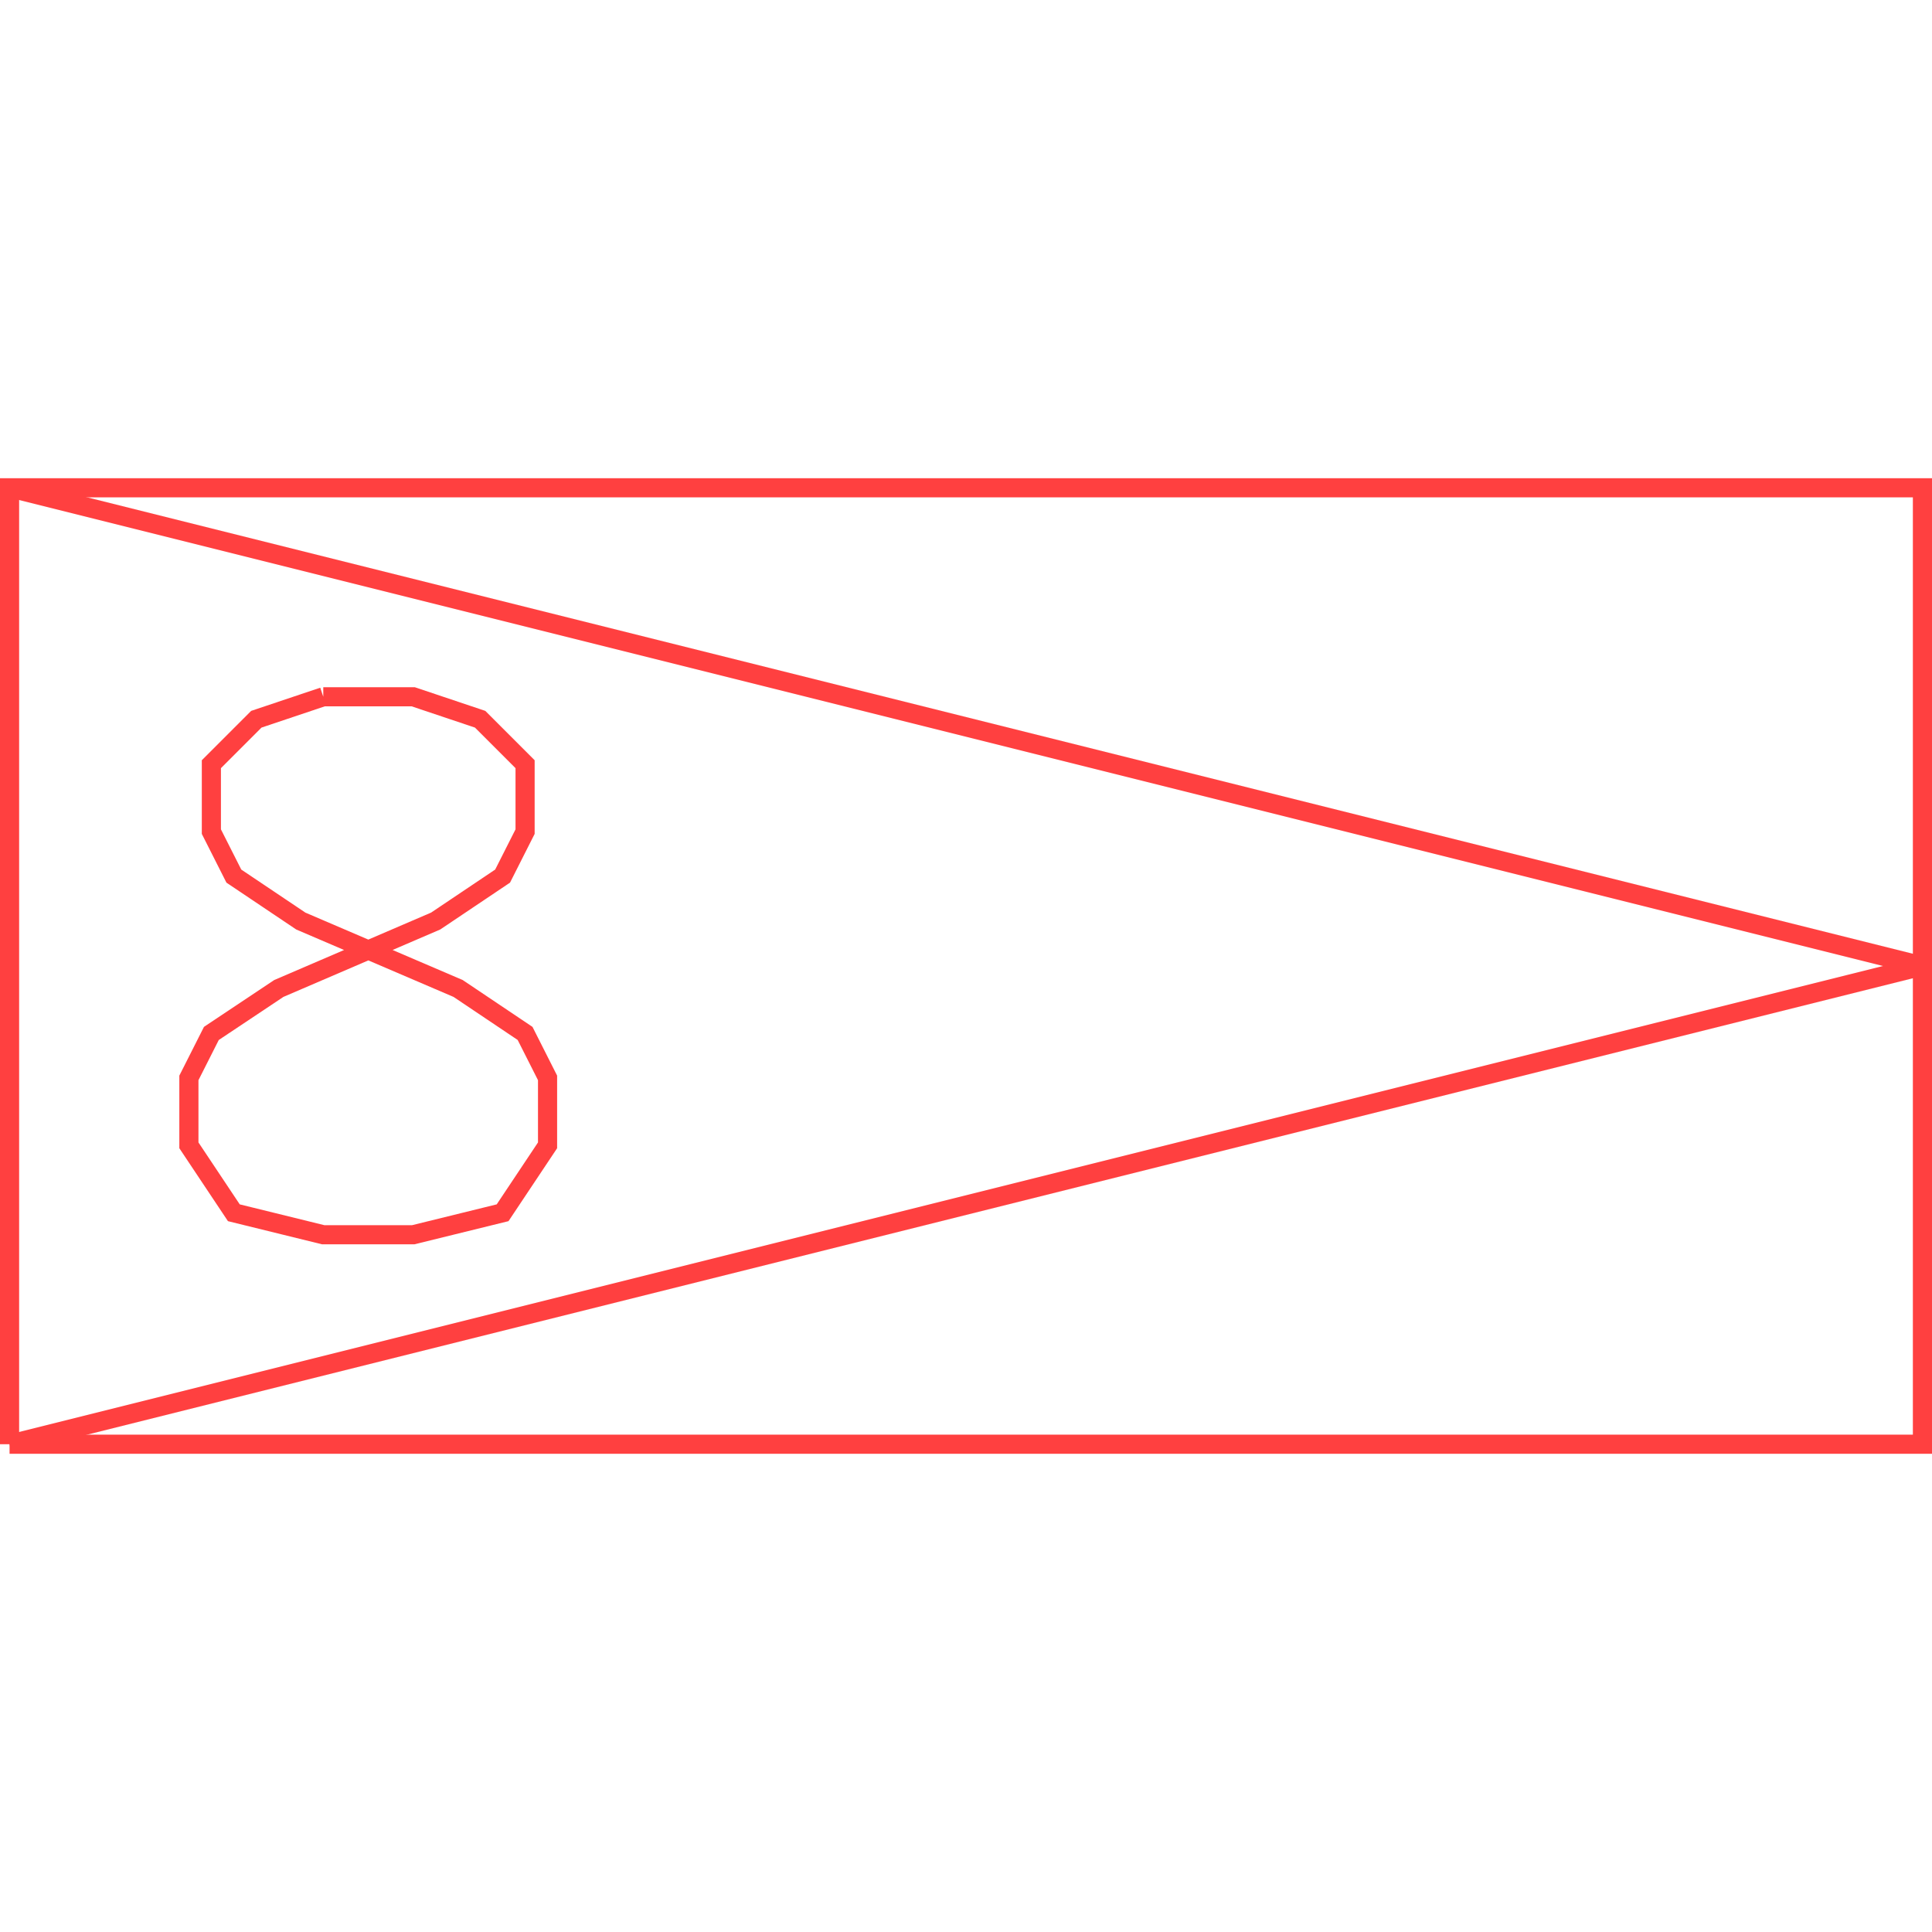<?xml version='1.0' encoding='UTF-8'?>

<!DOCTYPE svg PUBLIC '-//W3C//DTD SVG 1.1//EN'
'http://www.w3.org/Graphics/SVG/1.1/DTD/svg11.dtd'>

<svg viewBox='-202 -202 404 404' width='202.0' height='202.0'
 version='1.1' xmlns='http://www.w3.org/2000/svg'>

<g transform='rotate(0 0,0) scale(1, -1)' stroke-width='4' stroke='black' fill='none'>

  <pattern id='layer33_fill4' x='0' y='0' width='20' height='20' stroke='#FF4040' patternUnits='userSpaceOnUse'>
     <line stroke-width='2' x1='0' y1='10' x2='20' y2='10' />
     <line stroke-width='2' x1='10' y1='0' x2='10' y2='20' />
  </pattern>
  <g id='layer33' stroke='#FF4040' fill='url(#layer33_fill4)'>
    <polyline fill='none' points='-200.000,-100.000 200.000,-100.000 200.000,100.000 -200.000,100.000 -200.000,-100.000 ' />
    <polyline fill='none' points='-200.000,100.000 200.000,0.000 -200.000,-100.000 ' />
    <polyline fill='none' points='-134.400,56.300 -148.400,51.600 -157.800,42.200 -157.800,28.100 -153.100,18.800 -139.100,9.400 -106.200,-4.700 -92.200,-14.100 -87.500,-23.400 -87.500,-37.500 -96.900,-51.600 -115.600,-56.200 -134.400,-56.200 -153.100,-51.600 -162.500,-37.500 -162.500,-23.400 -157.800,-14.100 -143.700,-4.700 -110.900,9.400 -96.900,18.800 -92.200,28.100 -92.200,42.200 -101.600,51.600 -115.600,56.300 -134.400,56.300 ' />
  </g>


</g>
</svg>
